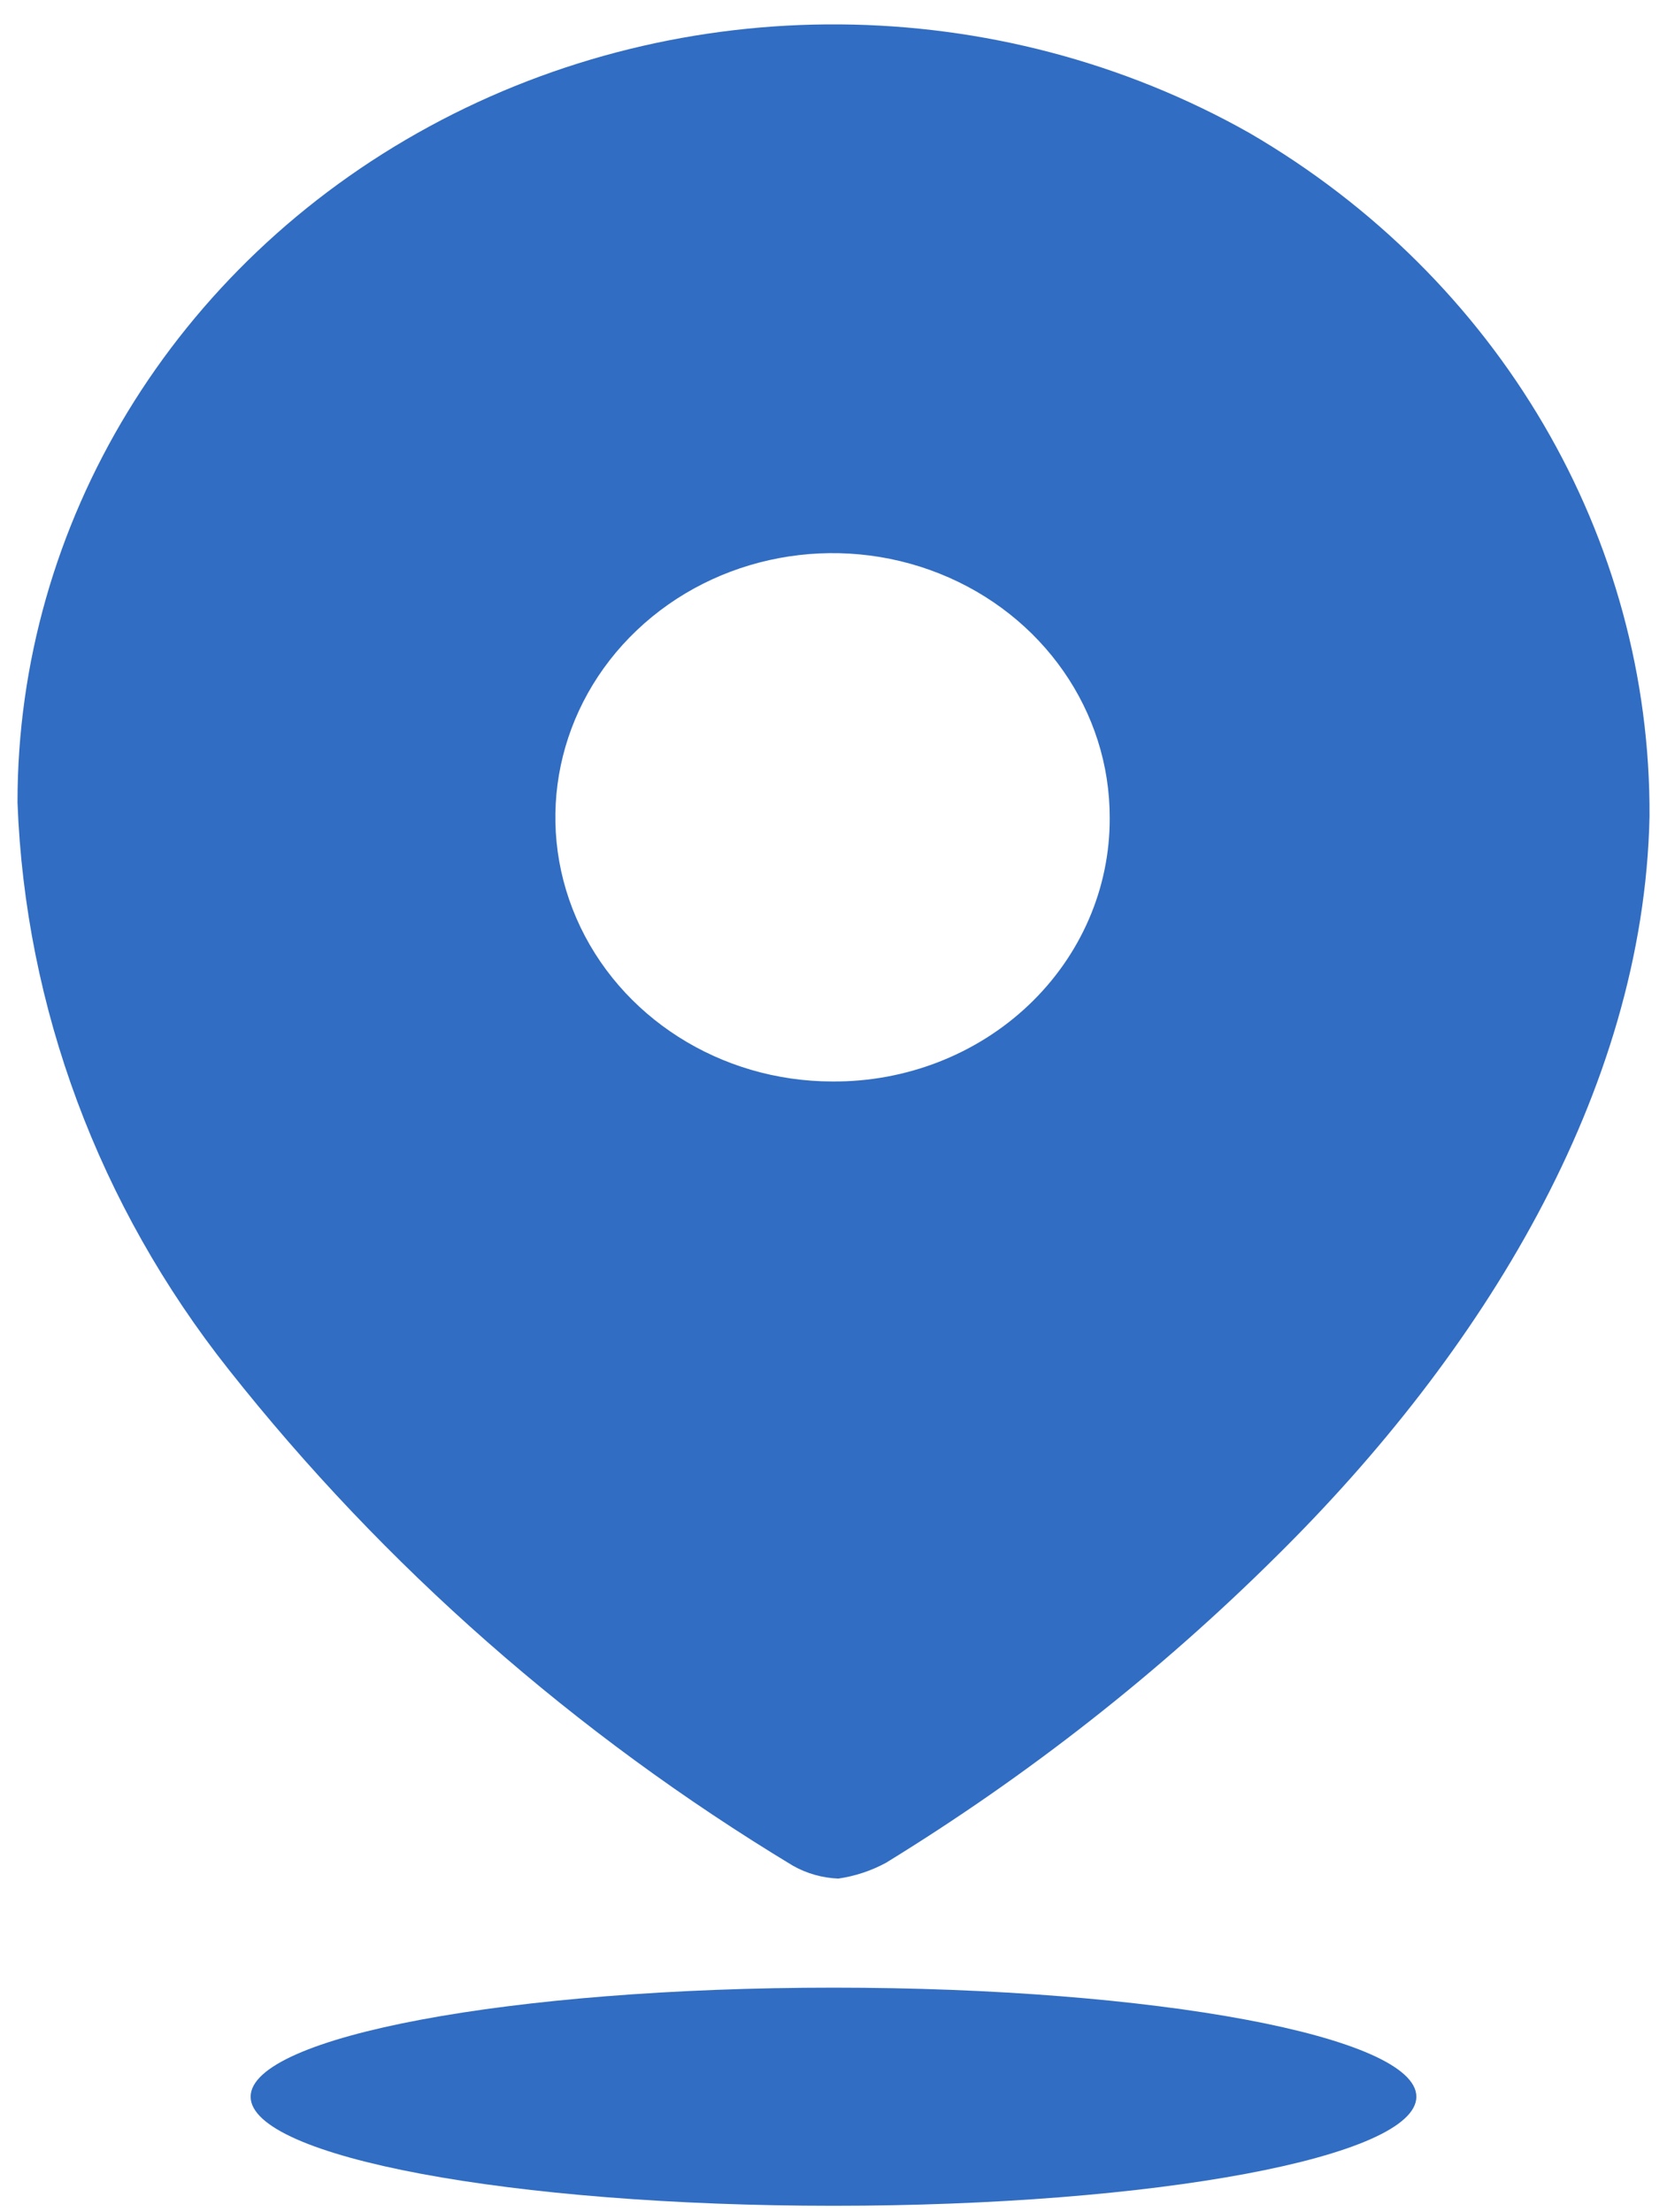 <svg width="52" height="69" viewBox="0 0 52 69" fill="none" xmlns="http://www.w3.org/2000/svg">
<path fill-rule="evenodd" clip-rule="evenodd" d="M13.388 3.947C21.333 -0.372 31.099 -0.296 38.969 4.145C46.762 8.676 51.499 16.764 51.455 25.464C51.273 34.106 46.195 42.231 39.846 48.511C36.182 52.152 32.083 55.372 27.633 58.104C27.174 58.352 26.672 58.518 26.151 58.594C25.65 58.574 25.162 58.436 24.731 58.191C17.937 54.085 11.976 48.844 7.136 42.72C3.086 37.608 0.785 31.433 0.546 25.031C0.541 16.315 5.443 8.266 13.388 3.947ZM17.979 28.639C19.316 31.721 22.47 33.732 25.97 33.732C28.263 33.747 30.467 32.888 32.091 31.346C33.715 29.803 34.624 27.706 34.616 25.521C34.628 22.186 32.53 19.173 29.3 17.888C26.07 16.604 22.346 17.302 19.867 19.656C17.388 22.01 16.643 25.556 17.979 28.639Z" fill="#316DC2"/>
<path d="M44.182 65.398C44.182 67.277 36.041 68.8 26 68.8C15.958 68.8 7.818 67.277 7.818 65.398C7.818 63.519 15.958 61.996 26 61.996C36.041 61.996 44.182 63.519 44.182 65.398Z" fill="#316DC2"/>
</svg>
